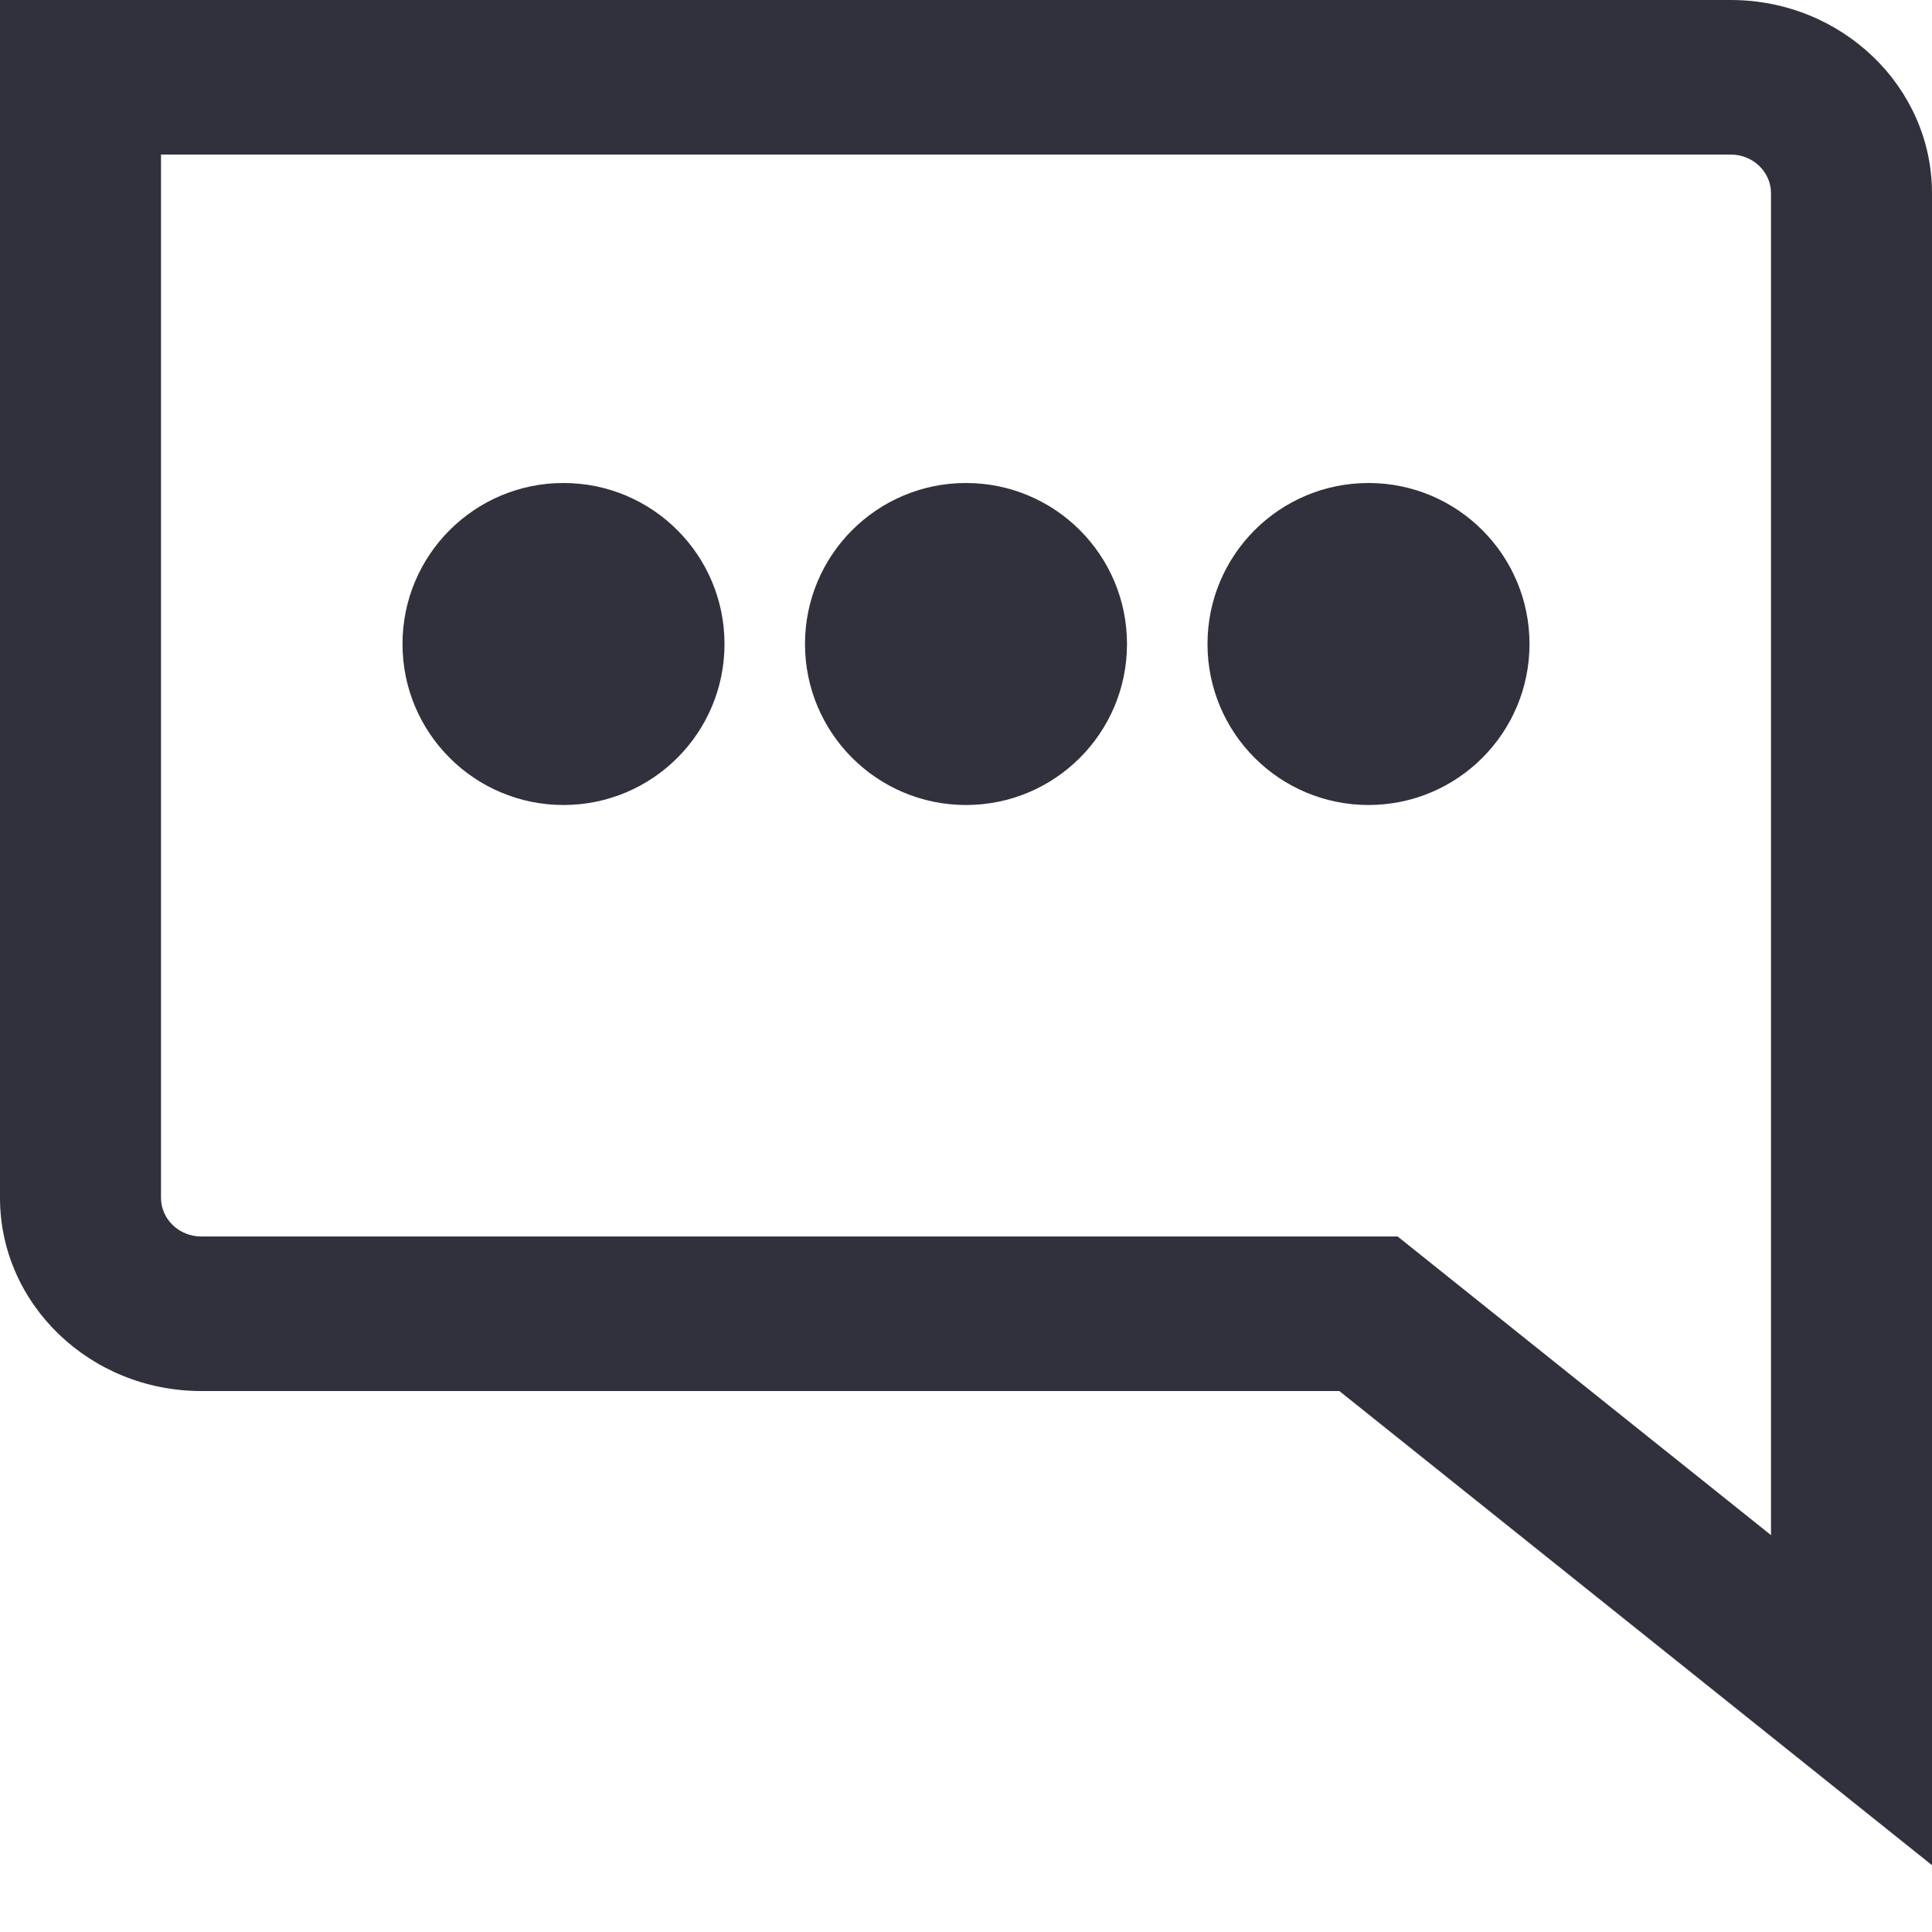 <svg width="24" height="24" viewBox="0 0 24 24" fill="none" xmlns="http://www.w3.org/2000/svg">
<path fill-rule="evenodd" clip-rule="evenodd" d="M24 23.17L16.638 17.28H2.5C1.121 17.28 0 16.203 0 14.88V0H21.5C22.879 0 24 1.077 24 2.4V23.17ZM2 1.92V14.88C2 15.145 2.225 15.36 2.5 15.36H17.362L22 19.07V2.4C22 2.135 21.775 1.92 21.5 1.92H2ZM9 8C9 9.105 8.105 10 7 10C5.895 10 5 9.105 5 8C5 6.895 5.895 6 7 6C8.105 6 9 6.895 9 8ZM12 10C13.105 10 14 9.105 14 8C14 6.895 13.105 6 12 6C10.895 6 10 6.895 10 8C10 9.105 10.895 10 12 10ZM19 8C19 9.105 18.105 10 17 10C15.895 10 15 9.105 15 8C15 6.895 15.895 6 17 6C18.105 6 19 6.895 19 8Z" fill="#31313D"/>
</svg>
